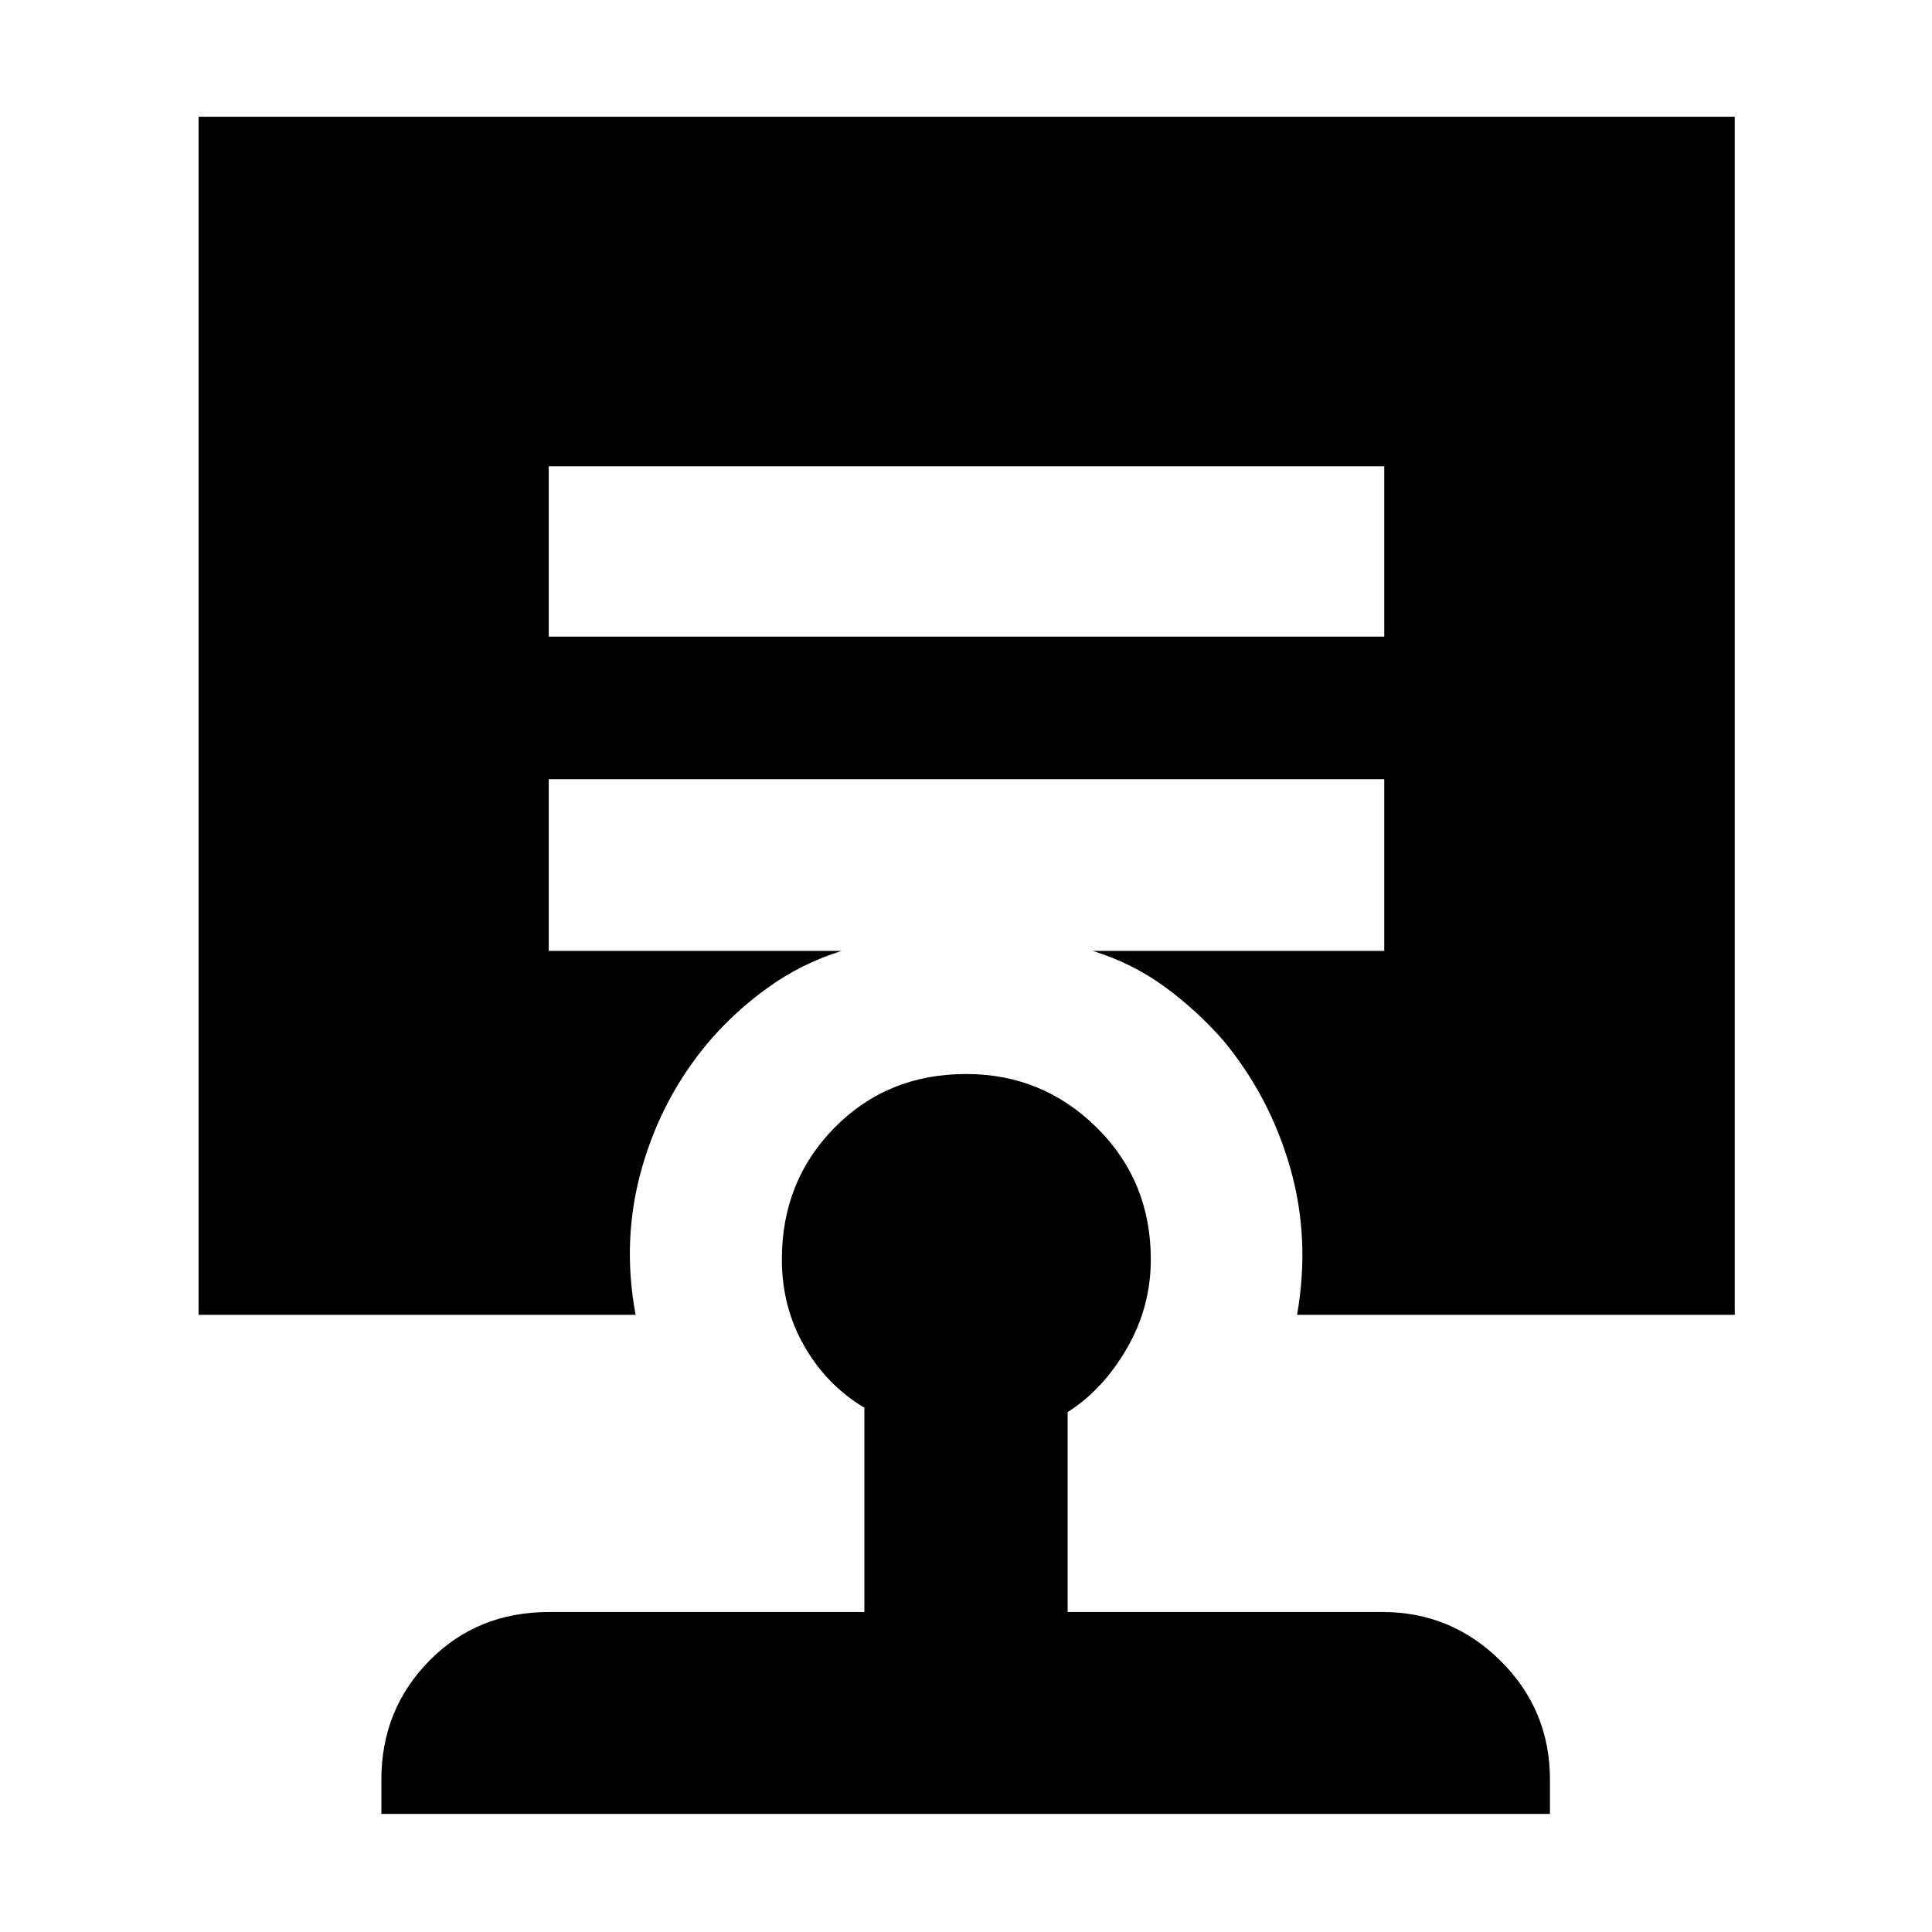 <svg xmlns="http://www.w3.org/2000/svg" height="40" viewBox="0 -960 960 960" width="40"><path d="M480.09-426.33q37.92 0 64.83 26.59 26.91 26.59 26.91 65.54 0 23.53-11.8 44.05-11.8 20.52-29.53 31.82V-159H687q34.17 0 58.67 24.32t24.5 59.01v17H189.5v-17q0-34.9 23.82-59.11Q237.13-159 272.83-159H429.5v-101.5q-18.83-11.33-29.92-30.75-11.08-19.42-11.08-42.95 0-38.95 26.24-65.54 26.24-26.59 65.35-26.59Zm-207.42-302v84.66h415.16v-84.66H272.67Zm-174 421.66V-902H862v595.33H644.5q6.67-37.83-3.42-73.08Q631-415 608-442.83q-12.98-14.85-29.02-26.66-16.04-11.8-35.98-18.01h144.83v-85.33H272.67v85.33h145.5q-19.94 6.25-36.48 18.15-16.54 11.91-29.19 26.68-23.31 27.34-33.49 62.84-10.18 35.5-3.18 73.16H98.67Z"/></svg>